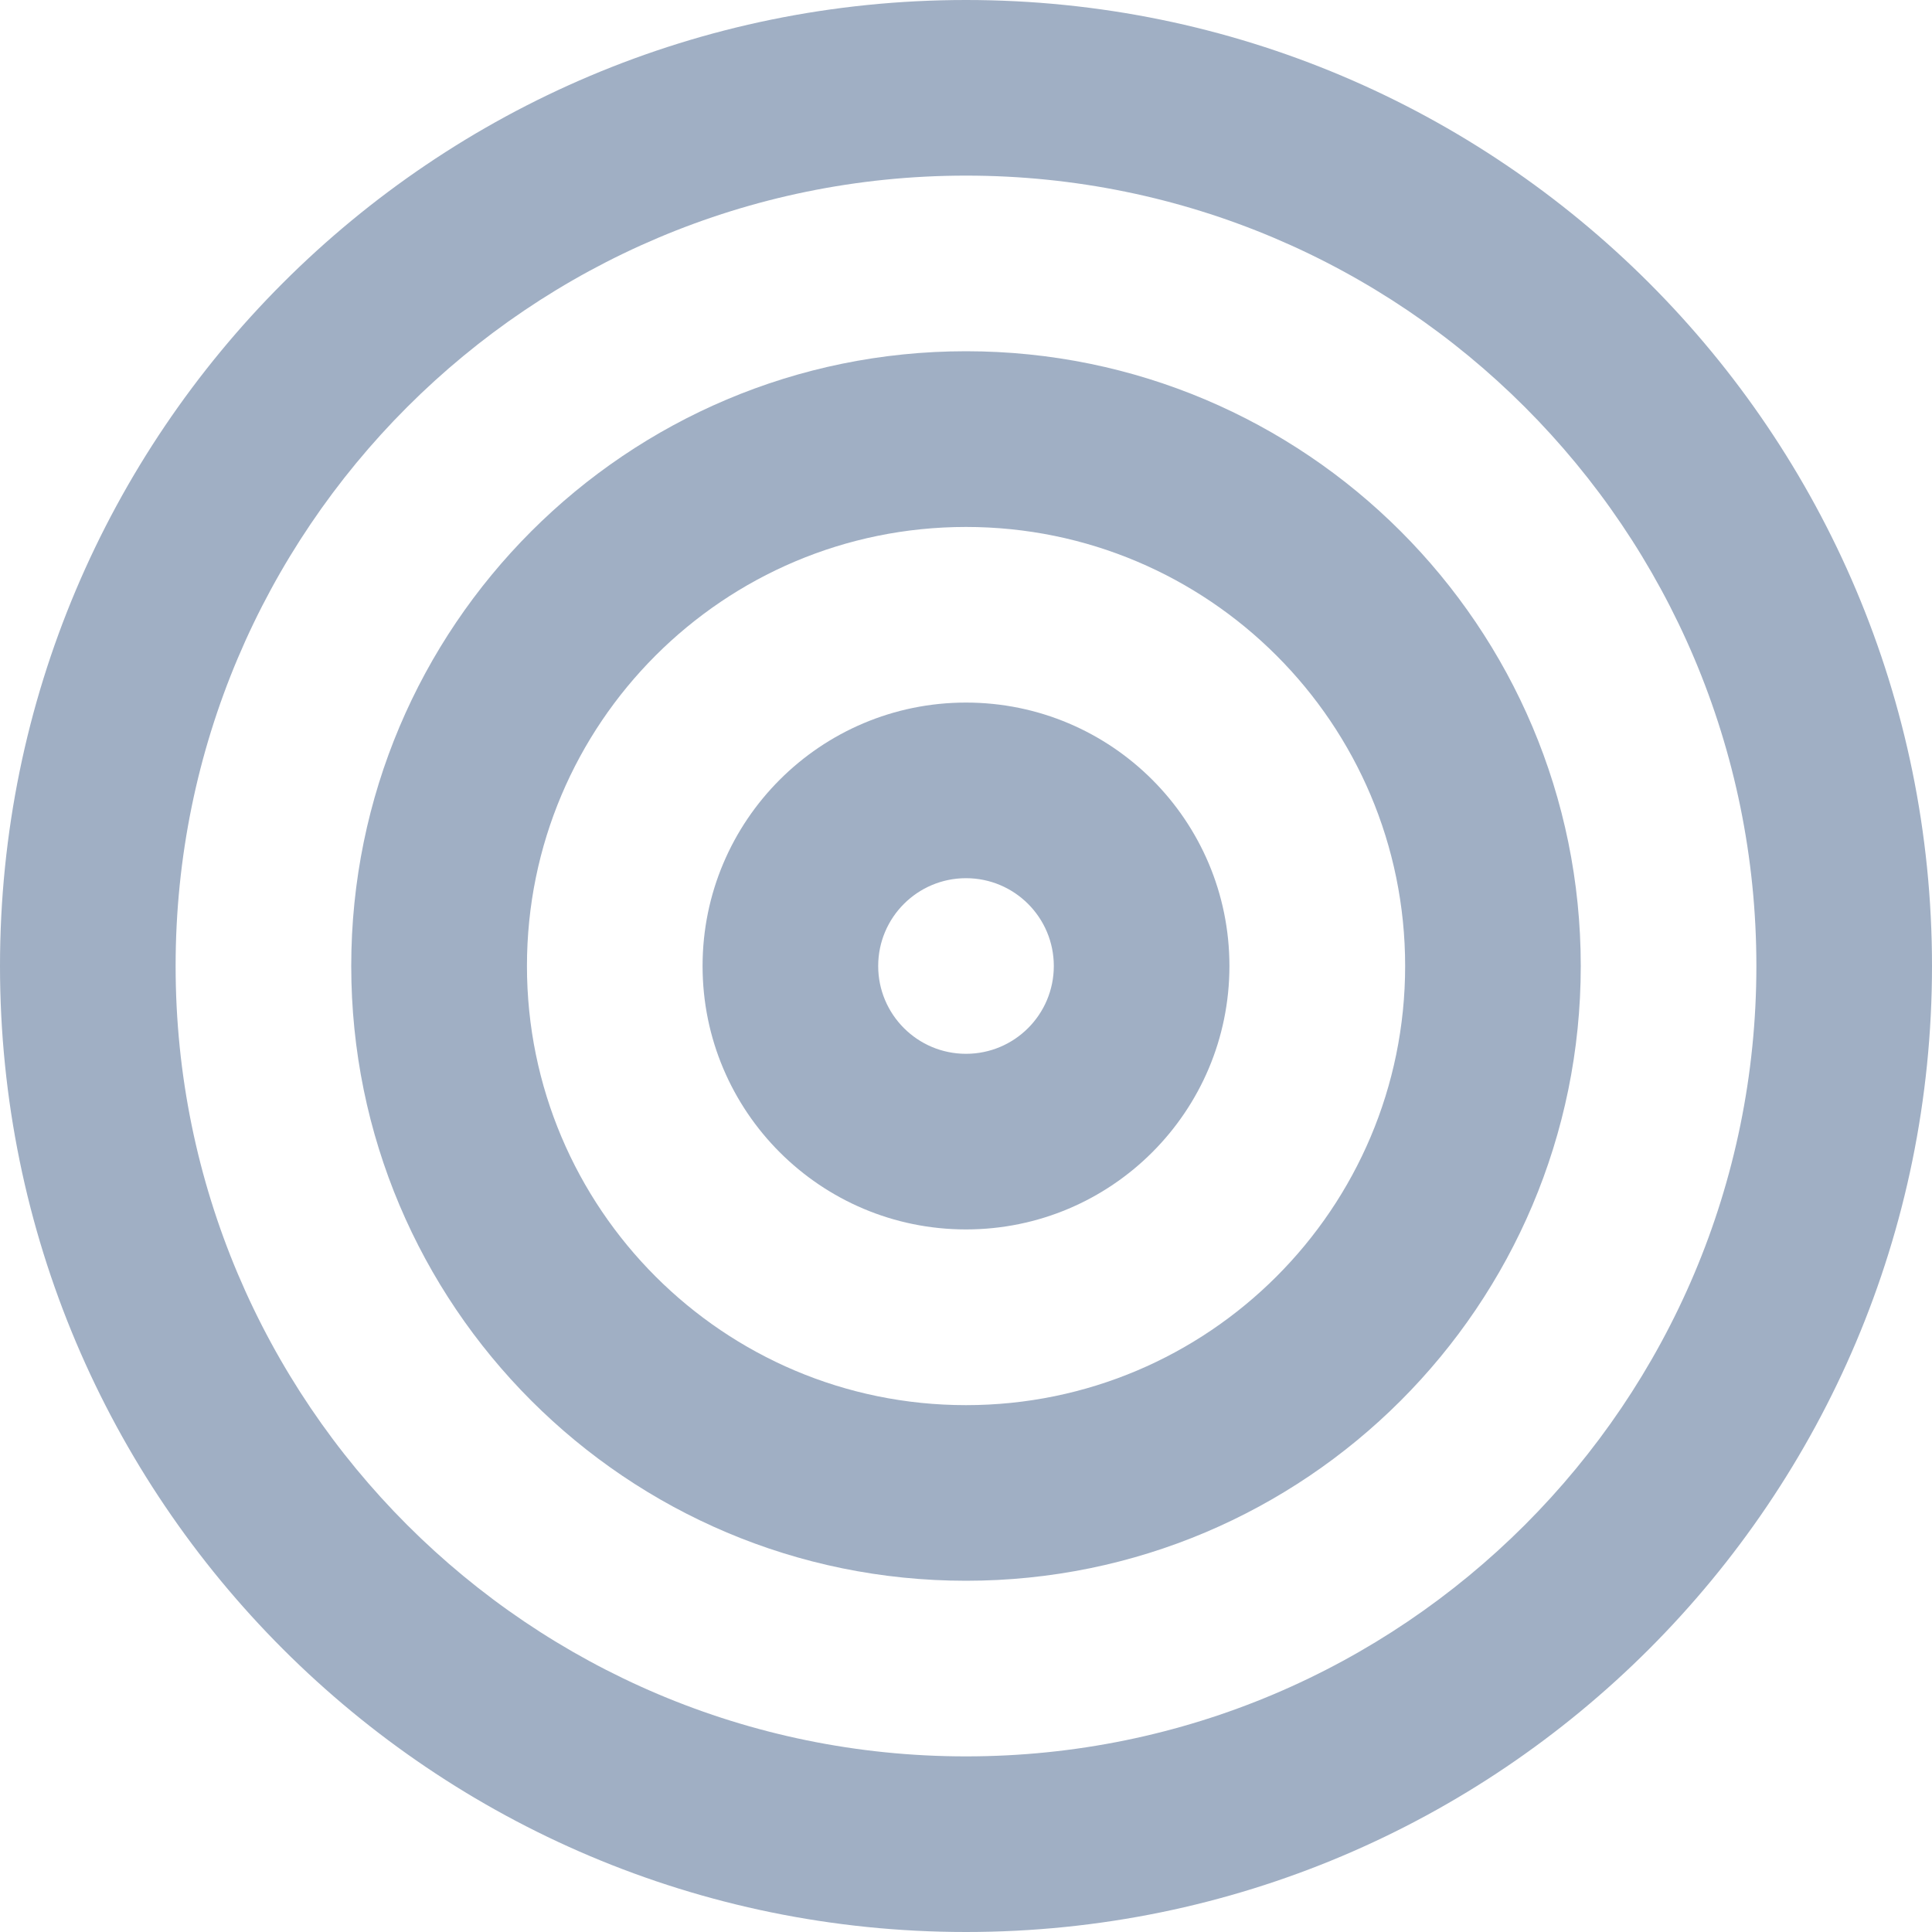 <svg
  width="20"
  height="20"
  viewBox="0 0 20 20"
  fill="none"
  xmlns="http://www.w3.org/2000/svg"
>
<path
    fill-rule="evenodd"
    clip-rule="evenodd"
    d="M12.727 10C12.727 11.506 11.506 12.727 10 12.727C8.494 12.727 7.273 11.506 7.273 10C7.273 8.494 8.494 7.273 10 7.273C11.506 7.273 12.727 8.494 12.727 10ZM10.909 10C10.909 10.502 10.502 10.909 10 10.909C9.498 10.909 9.091 10.502 9.091 10C9.091 9.498 9.498 9.091 10 9.091C10.502 9.091 10.909 9.498 10.909 10Z"
    fill="#A0AFC4"
  />
<path
    fill-rule="evenodd"
    clip-rule="evenodd"
    d="M10 16.364C13.514 16.364 16.364 13.514 16.364 10C16.364 6.485 13.514 3.636 10 3.636C6.485 3.636 3.636 6.485 3.636 10C3.636 13.514 6.485 16.364 10 16.364ZM10 14.546C12.51 14.546 14.546 12.51 14.546 10C14.546 7.49 12.51 5.455 10 5.455C7.49 5.455 5.455 7.49 5.455 10C5.455 12.51 7.49 14.546 10 14.546Z"
    fill="#A0AFC4"
  />
<path
    fill-rule="evenodd"
    clip-rule="evenodd"
    d="M10 20C15.523 20 20 15.523 20 10C20 4.477 15.523 0 10 0C4.477 0 0 4.477 0 10C0 15.523 4.477 20 10 20ZM10 18.182C14.519 18.182 18.182 14.519 18.182 10C18.182 5.481 14.519 1.818 10 1.818C5.481 1.818 1.818 5.481 1.818 10C1.818 14.519 5.481 18.182 10 18.182Z"
    fill="#A0AFC4"
  />
</svg>

